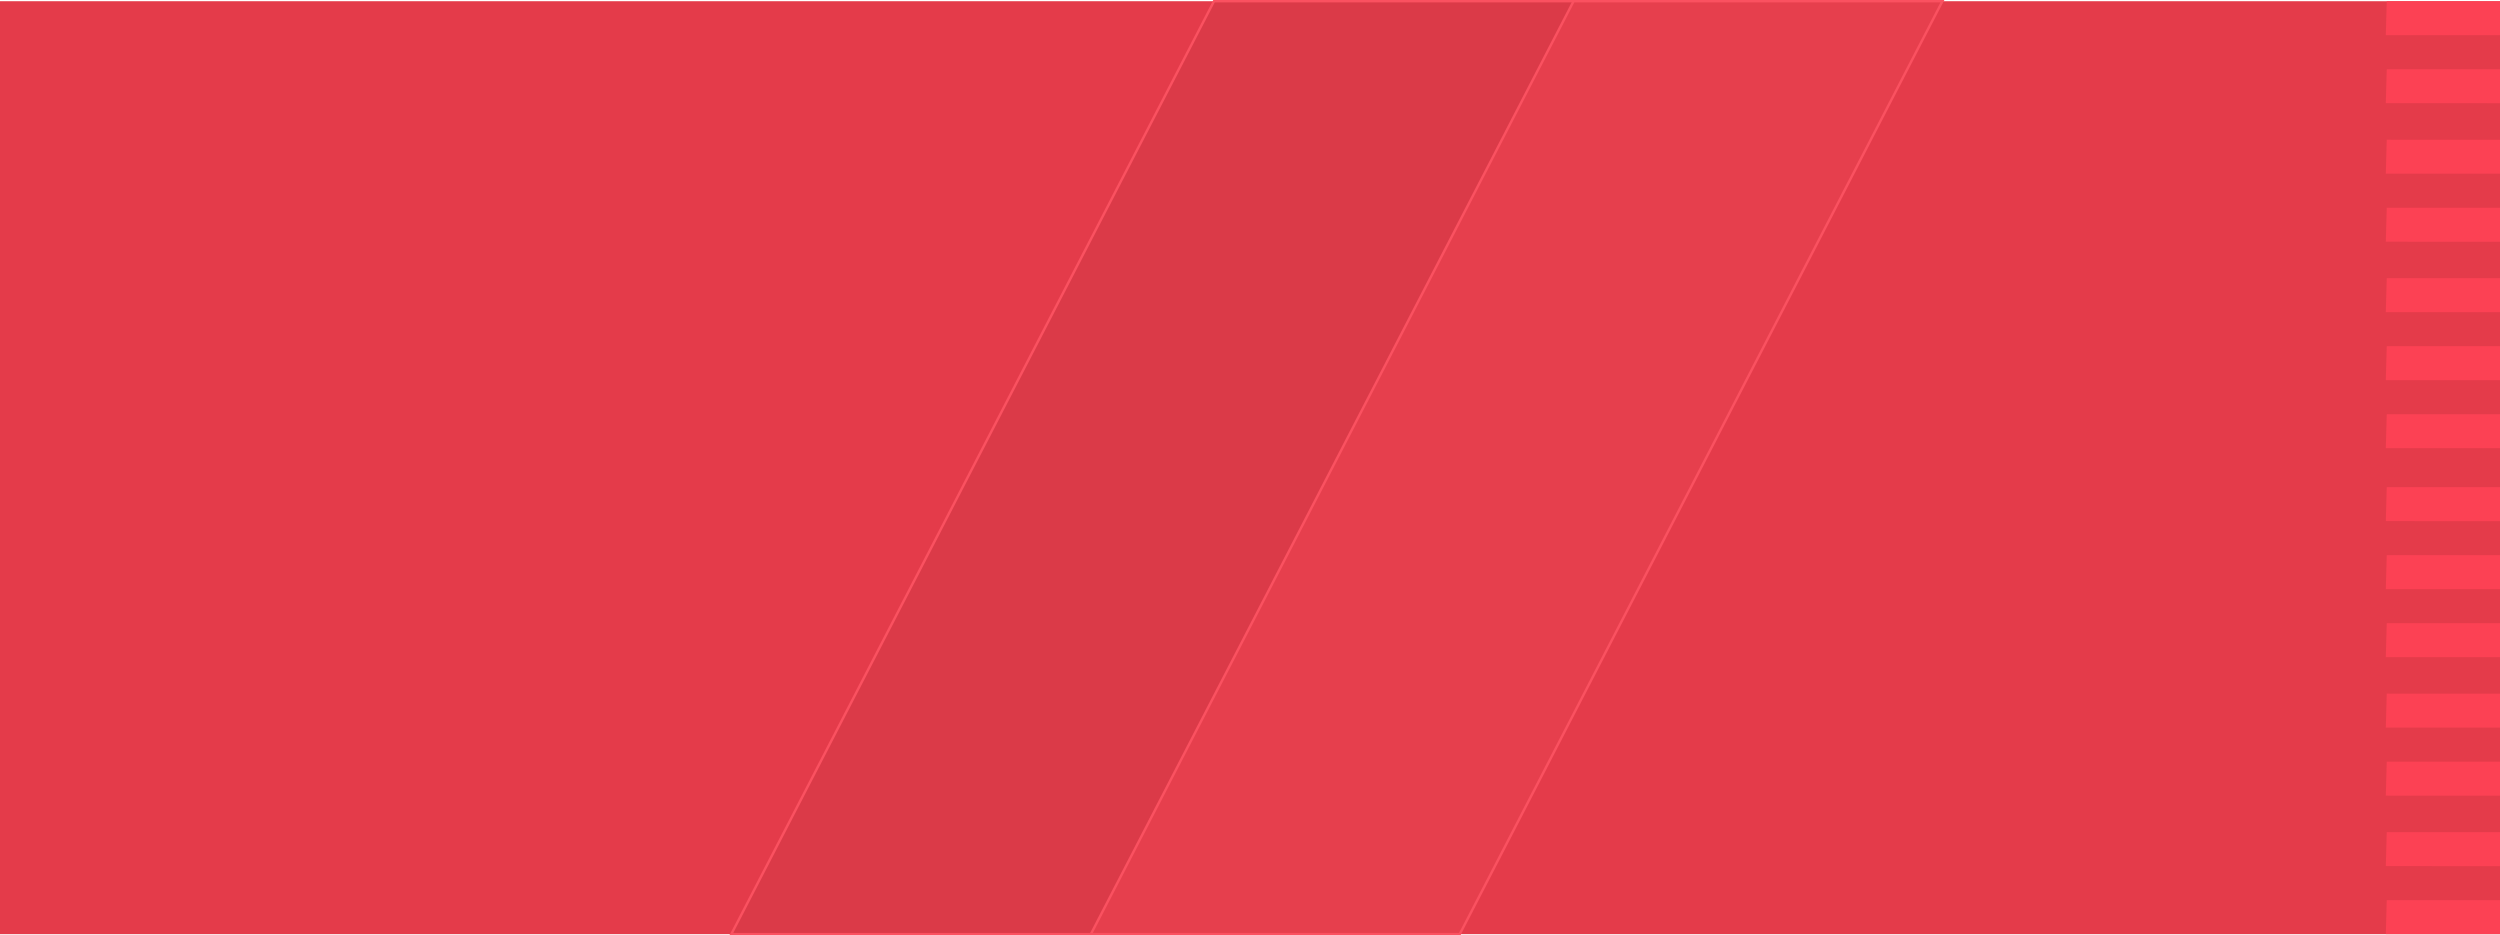 <svg xmlns="http://www.w3.org/2000/svg" xmlns:xlink="http://www.w3.org/1999/xlink" width="1029" height="385" viewBox="0 0 1029 385">
  <defs>
    <clipPath id="clip-path">
      <rect id="Mask" width="1029" height="384" fill="#e43b4a"/>
    </clipPath>
  </defs>
  <g id="Group_1" data-name="Group 1" transform="translate(0 0.5)">
    <rect id="Mask-2" data-name="Mask" width="1029" height="384" fill="#e43b4a"/>
    <g id="Mask-3" data-name="Mask" clip-path="url(#clip-path)">
      <g id="Group_2" data-name="Group 2" transform="translate(982)">
        <path id="Combined_Shape" data-name="Combined Shape" d="M0,383.983.383,370,81,370.017,80.617,384Zm0-28L.383,342,81,342.016,80.617,356Zm0-29L.383,313,81,313.016,80.617,327Zm0-28L.383,285,81,285.017,80.617,299Zm0-29L.383,256,81,256.017,80.617,270Zm0-28L.383,228,81,228.017,80.617,242Zm0-28L.383,200,81,200.017,80.617,214Zm0-30L.383,170,81,170.016,80.617,184Zm0-28L.383,142,81,142.016,80.617,156Zm0-28L.383,114,81,114.017,80.617,128Zm0-29L.383,85,81,85.017,80.617,99Zm0-28L.383,57,81,57.017,80.617,71Zm0-29L.383,28,81,28.017,80.617,42Zm0-28L.383,0,81,.016,80.617,14Z" fill="#fc4154"/>
      </g>
    </g>
    <path id="Rectangle" d="M198.679,0H350.5L151.821,384H0Z" transform="translate(301)" fill="#db3a48" stroke="#fa5160" stroke-miterlimit="10" stroke-width="1"/>
    <path id="Rectangle_Copy_18" data-name="Rectangle Copy 18" d="M198.679,0H350.5L151.821,384H0Z" transform="translate(449)" fill="#e63f4d" stroke="#fa5160" stroke-miterlimit="10" stroke-width="1"/>
  </g>
</svg>
